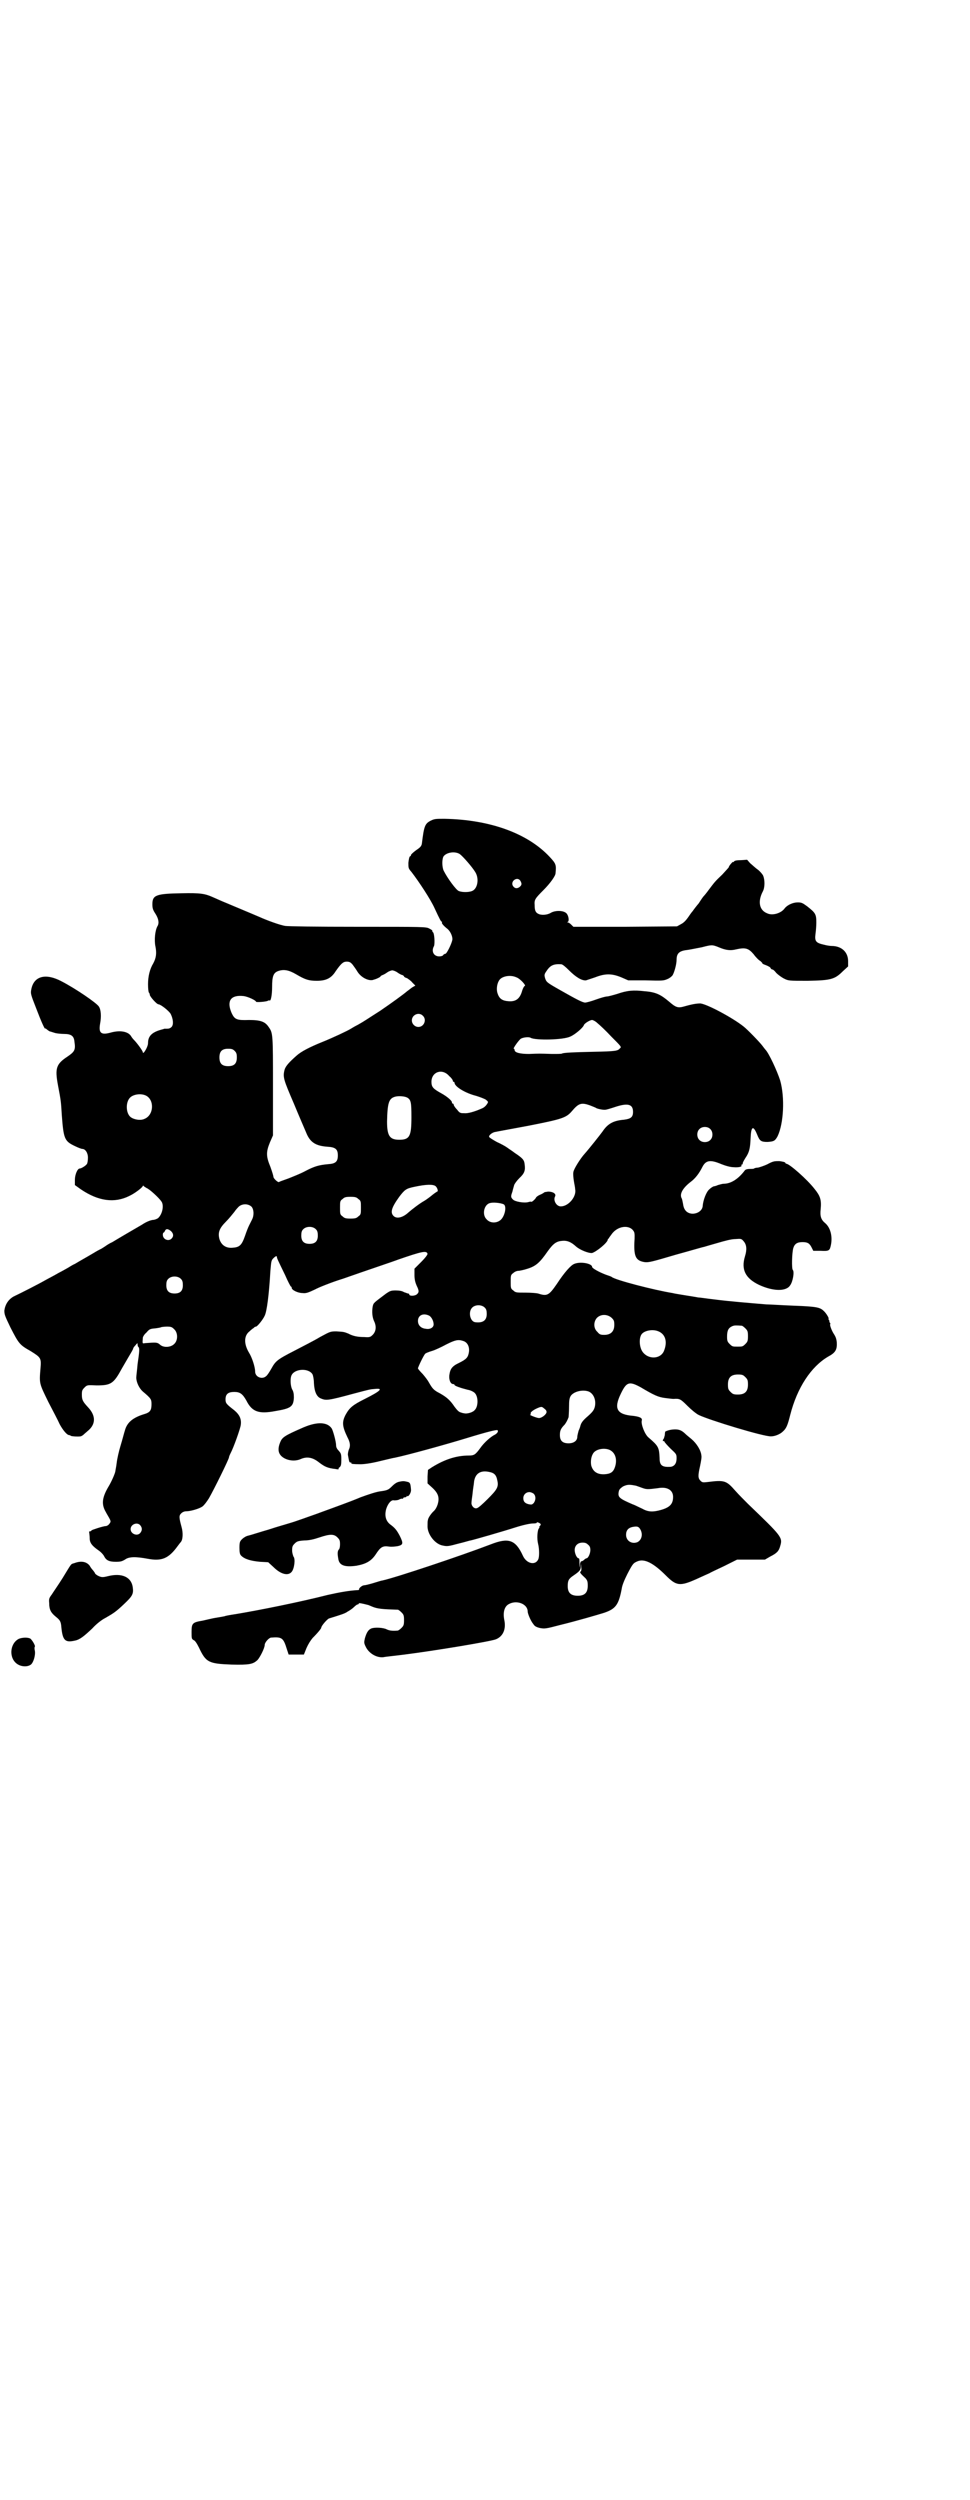 <?xml version="1.0" standalone="no"?>
<!DOCTYPE svg PUBLIC "-//W3C//DTD SVG 20010904//EN"
 "http://www.w3.org/TR/2001/REC-SVG-20010904/DTD/svg10.dtd">
<svg version="1.0" xmlns="http://www.w3.org/2000/svg"
 width="1114pt" height="2870pt" viewBox="0 0 1114 2870"
 preserveAspectRatio="xMidYMid meet">
<g transform="translate(0,2870) scale(0.5,-0.5)"
fill="#000000" stroke="none">
<path d="M990 3856 c-14 -7 -16 -12 -21 -53 -1 -6 -4 -9 -13 -15 -7 -5 -12
-10 -12 -11 0 -2 -1 -3 -2 -3 -2 -1 -3 -7 -4 -15 0 -12 0 -13 7 -21 17 -22 44
-63 53 -83 12 -26 15 -31 16 -31 1 0 2 -1 1 -2 -1 -2 4 -8 13 -15 7 -6 12 -18
11 -25 -2 -10 -13 -32 -16 -32 -1 0 -4 -1 -5 -3 -1 -2 -6 -3 -9 -3 -13 0 -19
12 -12 24 2 6 1 30 -3 32 -1 0 -1 2 -1 3 0 1 -3 3 -7 5 -7 4 -14 4 -163 4
-100 0 -161 1 -168 2 -12 2 -40 12 -60 21 -9 4 -31 13 -76 32 -10 4 -23 10
-30 13 -18 8 -28 10 -72 9 -58 -1 -67 -4 -67 -25 0 -9 1 -13 7 -22 7 -11 9
-21 5 -28 -6 -10 -8 -33 -5 -47 3 -15 2 -26 -5 -39 -8 -13 -12 -30 -12 -48 0
-10 1 -18 2 -19 1 -1 2 -3 2 -5 0 -4 16 -22 20 -22 5 0 24 -15 28 -22 6 -12 7
-25 2 -30 -3 -3 -6 -4 -10 -4 -3 0 -6 0 -6 0 -1 0 -3 -1 -3 -1 -25 -6 -35 -15
-35 -32 0 -6 -5 -16 -9 -21 -2 -2 -3 -2 -3 0 0 3 -13 21 -21 29 -2 2 -5 6 -6
8 -7 11 -26 14 -47 8 -22 -6 -28 -1 -24 21 3 16 2 32 -3 39 -5 8 -53 41 -86
58 -36 19 -63 12 -69 -18 -2 -10 -2 -11 11 -44 11 -29 21 -52 21 -46 0 0 2 -1
4 -3 3 -2 5 -4 6 -4 3 -1 4 -1 13 -4 4 -1 14 -2 20 -2 17 0 23 -5 24 -18 3
-19 0 -23 -16 -34 -26 -17 -29 -27 -22 -65 7 -37 7 -37 9 -70 4 -53 6 -59 29
-70 8 -4 16 -7 18 -7 7 0 13 -9 13 -20 0 -6 -1 -12 -2 -14 -2 -4 -13 -11 -17
-11 -5 0 -11 -14 -11 -26 l0 -12 14 -10 c40 -27 77 -32 111 -15 13 6 31 20 31
23 0 1 1 1 2 0 0 -1 4 -3 7 -5 6 -2 28 -22 34 -31 6 -9 2 -29 -8 -38 -3 -2 -8
-4 -12 -4 -7 -1 -16 -5 -25 -11 -14 -8 -60 -35 -68 -40 -5 -2 -13 -7 -17 -10
-5 -3 -9 -6 -10 -6 0 0 -8 -4 -16 -9 -22 -13 -28 -16 -43 -25 -7 -3 -14 -8
-16 -9 -2 -1 -12 -7 -22 -12 -10 -6 -24 -13 -31 -17 -12 -7 -55 -29 -72 -37
-12 -7 -19 -18 -21 -32 0 -9 1 -12 14 -39 19 -37 21 -40 46 -54 24 -15 25 -16
23 -40 -3 -35 -3 -34 18 -77 11 -21 23 -44 26 -51 7 -13 16 -24 21 -25 2 0 4
-1 5 -2 3 -1 15 -2 22 -1 1 0 5 2 7 4 3 3 7 6 9 8 19 15 20 35 1 55 -12 13
-14 17 -14 29 0 9 1 11 6 16 6 6 6 6 28 5 33 0 39 4 58 39 12 21 17 29 21 36
3 5 5 9 5 10 0 1 2 4 5 7 5 6 5 6 5 2 0 -3 1 -5 2 -6 3 -2 2 -12 -2 -39 -1
-13 -3 -27 -3 -31 0 -11 7 -25 15 -32 19 -16 20 -18 20 -29 0 -14 -3 -19 -17
-23 -26 -8 -39 -19 -44 -37 -2 -6 -6 -22 -10 -35 -4 -13 -8 -31 -9 -40 -1 -9
-3 -17 -3 -19 -1 -6 -9 -24 -15 -34 -15 -25 -17 -40 -9 -56 2 -4 6 -11 9 -16
5 -9 5 -10 1 -15 -2 -3 -6 -5 -8 -5 -6 0 -33 -9 -33 -10 0 -1 -1 -2 -3 -2 -2
0 -3 -1 -2 -3 0 -2 1 -8 1 -13 0 -11 6 -18 22 -29 4 -3 9 -8 11 -12 5 -10 12
-13 27 -13 11 0 14 1 21 5 9 7 25 7 52 2 32 -6 48 0 69 29 3 4 6 8 7 9 5 5 6
21 2 35 -6 22 -6 26 -1 31 3 3 7 5 12 5 10 0 30 6 37 11 4 3 10 11 15 19 12
21 46 90 46 94 0 1 1 4 3 8 8 15 23 58 24 66 2 14 -3 24 -15 34 -18 14 -20 16
-20 25 0 12 6 17 20 17 13 0 19 -4 28 -20 13 -26 29 -31 66 -24 36 6 42 10 43
31 0 9 -1 14 -4 19 -4 8 -5 26 -1 33 8 15 40 16 48 1 1 -2 3 -11 3 -19 1 -20
6 -32 16 -36 12 -5 16 -5 75 11 38 10 37 10 50 11 19 2 12 -5 -24 -23 -28 -14
-35 -20 -44 -36 -9 -17 -8 -27 4 -52 7 -13 7 -21 3 -29 -1 -3 -2 -8 -2 -11 3
-16 3 -18 6 -18 2 0 3 -1 2 -2 -1 -1 4 -2 21 -2 8 0 24 2 44 7 17 4 33 8 35 8
29 6 116 30 165 45 49 15 70 20 71 18 2 -3 -1 -7 -6 -10 -9 -4 -25 -18 -34
-31 -11 -15 -14 -17 -26 -17 -29 0 -56 -9 -85 -27 l-9 -6 -1 -15 0 -16 11 -10
c14 -13 17 -23 12 -39 -2 -6 -5 -11 -8 -14 -5 -4 -14 -16 -14 -21 -1 -2 -1 -7
-1 -13 -1 -18 15 -40 32 -45 13 -3 14 -3 40 4 13 3 25 7 27 7 9 2 75 21 103
30 19 6 34 9 40 9 6 0 10 1 9 2 -1 1 1 1 4 0 6 -3 6 -4 3 -8 -2 -1 -2 -2 -1
-2 1 0 0 -1 -1 -3 -4 -4 -5 -25 -2 -36 3 -12 3 -31 0 -36 -7 -14 -27 -9 -35 9
-17 37 -33 42 -74 26 -65 -25 -217 -76 -249 -83 -2 0 -11 -3 -21 -6 -10 -3
-19 -5 -21 -5 -4 0 -13 -7 -11 -10 0 0 -1 -1 -3 -1 -20 -1 -42 -5 -69 -11 -67
-17 -157 -35 -211 -44 -13 -2 -25 -4 -26 -5 0 0 -5 -1 -11 -2 -5 -1 -13 -2
-17 -3 -4 -1 -14 -3 -22 -5 -24 -4 -26 -6 -26 -26 0 -15 0 -16 5 -19 3 -1 7
-7 12 -17 16 -34 22 -37 75 -39 41 -1 49 1 59 10 6 6 17 28 17 35 0 6 10 17
15 17 25 2 28 -1 36 -27 l4 -12 18 0 17 0 6 15 c4 9 9 17 14 23 13 13 20 22
20 24 0 4 14 20 18 21 29 9 36 11 43 16 4 2 11 7 14 10 3 3 7 6 8 6 2 0 3 1 3
2 0 2 5 1 21 -3 1 0 5 -2 10 -4 12 -5 24 -6 59 -7 1 0 5 -3 8 -6 5 -5 6 -7 6
-18 0 -11 -1 -13 -6 -18 -3 -3 -7 -6 -9 -6 -12 -1 -19 0 -25 3 -8 4 -27 5 -35
2 -7 -3 -11 -9 -15 -23 -2 -9 -2 -11 2 -19 7 -15 25 -26 41 -24 3 1 25 3 48 6
71 9 197 30 210 35 17 7 24 24 19 46 -3 17 1 30 11 35 18 10 43 0 43 -17 0 -5
7 -22 13 -29 3 -5 7 -7 15 -9 11 -2 13 -2 47 7 37 9 85 23 101 28 26 9 33 18
40 55 1 8 6 20 13 34 13 25 14 25 23 29 16 7 37 -4 65 -32 24 -24 32 -26 70
-9 15 7 29 13 31 14 1 1 16 8 33 16 l30 15 32 0 32 0 12 7 c16 8 20 13 23 24
6 20 4 22 -74 97 -8 8 -21 21 -29 30 -21 24 -25 25 -65 20 -9 -1 -11 -1 -15 3
-6 6 -6 12 -1 34 2 10 4 20 3 24 -1 12 -11 28 -23 38 -6 5 -11 9 -12 10 -9 9
-15 12 -25 12 -9 0 -17 -2 -23 -5 0 0 -1 -4 -1 -8 -1 -4 -2 -8 -3 -9 -2 -2 -2
-6 0 -5 1 1 2 0 2 -1 0 -1 6 -8 14 -16 14 -13 14 -13 14 -23 0 -11 -5 -18 -14
-19 -19 -1 -25 3 -25 20 -1 25 -3 28 -25 47 -9 7 -18 31 -16 39 2 6 -4 9 -19
11 -38 3 -46 16 -29 51 13 27 19 29 45 15 32 -19 41 -23 57 -25 8 -1 16 -2 19
-2 14 1 16 0 32 -16 9 -9 20 -18 26 -21 25 -12 150 -50 166 -49 9 0 21 5 27
11 8 7 11 14 17 38 16 63 48 111 87 134 17 9 21 16 20 33 -1 9 -3 13 -6 18 -5
7 -11 22 -9 24 1 0 0 2 -1 3 -1 2 -2 3 -1 3 1 0 0 1 -1 3 -1 2 -2 3 -1 3 2 0
-4 11 -10 17 -9 9 -15 11 -69 13 -27 1 -56 3 -64 3 -36 3 -85 7 -116 11 -18 2
-37 5 -41 5 -4 1 -18 3 -30 5 -12 2 -25 4 -28 5 -43 7 -132 30 -140 37 -1 1
-7 3 -13 5 -16 6 -32 15 -32 18 0 8 -27 13 -41 7 -8 -3 -23 -20 -40 -46 -18
-26 -22 -29 -43 -22 -4 1 -17 2 -29 2 -21 0 -23 0 -28 5 -6 4 -6 6 -6 20 0 14
0 16 6 20 3 3 8 5 11 5 3 0 13 2 22 5 19 6 28 14 46 40 13 18 20 23 34 24 11
1 20 -3 31 -13 9 -8 29 -16 37 -15 10 3 36 24 36 31 0 1 1 2 2 2 0 1 3 5 6 9
14 21 43 24 52 7 2 -3 2 -11 1 -26 -1 -32 4 -41 24 -44 9 -1 17 1 71 17 33 9
63 18 65 18 3 1 17 5 31 9 17 5 32 9 41 9 13 1 14 1 19 -5 7 -8 8 -19 3 -35
-9 -30 1 -50 32 -65 32 -15 63 -16 72 -1 6 8 10 31 6 35 -3 3 -2 39 1 50 3 10
9 14 21 14 11 0 16 -2 21 -12 l4 -8 17 0 c20 -1 21 0 24 16 3 19 -2 37 -13 47
-10 8 -13 16 -11 33 2 21 -1 30 -14 46 -17 22 -58 58 -65 58 -1 0 -2 1 -2 2
-1 2 -7 3 -14 4 -11 0 -14 0 -27 -7 -8 -4 -18 -7 -22 -8 -4 0 -8 -1 -9 -2 -1
-1 -6 -1 -10 -1 -5 0 -9 -1 -11 -3 -15 -20 -32 -31 -49 -31 -3 0 -9 -2 -13 -3
-4 -2 -9 -3 -10 -3 -2 -1 -6 -3 -10 -7 -7 -6 -14 -25 -15 -38 -1 -16 -26 -24
-38 -12 -4 4 -6 9 -7 16 -1 5 -2 11 -3 13 -6 10 2 24 20 38 11 8 20 20 27 34
8 16 18 18 44 7 10 -4 21 -7 28 -7 11 -1 20 1 18 4 -1 1 0 2 1 2 1 0 2 1 2 3
0 2 3 7 6 12 9 13 11 22 12 45 1 28 6 31 15 9 6 -15 9 -17 24 -17 14 1 17 2
23 13 14 29 17 89 6 128 -7 22 -26 63 -34 71 -1 1 -4 5 -7 9 -6 8 -34 37 -43
44 -25 20 -83 51 -99 53 -8 0 -17 -1 -38 -7 -14 -4 -19 -2 -34 11 -19 16 -30
22 -56 24 -26 3 -40 2 -63 -6 -10 -3 -21 -6 -24 -6 -3 0 -14 -3 -25 -7 -11 -4
-22 -7 -25 -7 -6 0 -21 8 -58 29 -30 17 -31 18 -34 27 -2 7 -2 9 3 16 9 14 17
17 34 16 3 0 10 -6 18 -14 15 -15 29 -24 39 -23 3 1 12 4 21 7 23 9 38 9 60 0
l16 -7 40 0 c38 -1 41 -1 50 3 5 2 10 6 12 9 4 7 9 25 9 35 0 16 7 21 26 23 7
1 21 4 32 6 23 6 24 6 39 0 16 -7 27 -8 39 -5 22 5 29 3 41 -11 5 -7 12 -14
16 -16 3 -3 5 -5 4 -5 -1 0 2 -2 8 -4 5 -2 11 -5 11 -7 1 -2 3 -3 4 -3 2 0 6
-4 9 -8 4 -4 12 -10 18 -13 10 -5 11 -5 54 -5 53 1 62 3 81 22 l12 11 0 12 c0
21 -15 35 -38 35 -3 0 -11 1 -18 3 -18 4 -21 8 -19 24 1 7 2 19 2 27 0 19 -2
22 -21 37 -11 8 -13 9 -22 9 -11 0 -24 -6 -30 -14 -8 -11 -28 -17 -40 -11 -18
7 -22 27 -10 50 5 9 5 26 1 36 -1 3 -7 10 -12 14 -6 4 -13 11 -18 15 l-7 8
-14 -1 c-9 0 -15 -1 -16 -3 -1 -2 -2 -2 -2 -1 0 2 -10 -9 -10 -12 0 -1 -7 -8
-15 -17 -18 -17 -18 -18 -31 -35 -5 -7 -10 -13 -12 -15 -1 -1 -6 -8 -11 -16
-6 -7 -12 -15 -14 -18 -2 -2 -7 -9 -11 -15 -5 -7 -10 -12 -16 -15 l-9 -5 -119
-1 -119 0 -5 5 c-3 3 -6 5 -8 5 -2 0 -2 1 0 1 4 2 2 15 -3 20 -7 7 -26 7 -36
1 -8 -5 -22 -6 -29 -2 -6 3 -8 8 -8 20 -1 12 1 15 20 34 16 16 28 33 28 39 2
19 1 22 -13 37 -51 55 -138 86 -242 88 -19 0 -23 0 -31 -4z m66 -77 c7 -5 29
-30 36 -42 9 -15 5 -38 -8 -43 -8 -3 -22 -3 -30 0 -6 2 -26 29 -35 47 -4 9 -4
27 0 33 7 9 26 12 37 5z m139 -61 c4 -7 4 -10 -2 -15 -6 -4 -11 -3 -15 3 -6
11 10 22 17 12z m-385 -193 c3 -4 8 -11 11 -16 8 -13 25 -22 36 -19 0 0 2 1 3
1 7 2 14 6 14 7 0 1 2 2 4 3 1 0 7 3 11 6 4 3 10 5 12 5 2 0 8 -2 12 -5 4 -3
10 -6 12 -6 1 -1 3 -2 3 -3 0 -1 3 -3 7 -4 3 -2 9 -6 12 -10 l7 -7 -7 -4 c-3
-2 -9 -7 -12 -9 -8 -7 -37 -28 -62 -45 -33 -21 -35 -23 -51 -32 -6 -3 -13 -7
-16 -9 -8 -5 -42 -21 -67 -31 -27 -11 -47 -21 -58 -31 -17 -15 -24 -23 -27
-31 -5 -18 -3 -23 21 -79 12 -29 25 -59 28 -66 9 -23 22 -31 49 -33 19 -1 24
-6 24 -20 0 -14 -5 -19 -22 -20 -22 -2 -32 -5 -53 -16 -11 -6 -29 -13 -39 -17
-11 -4 -20 -7 -21 -8 -2 -2 -13 8 -13 12 0 2 -3 12 -7 23 -10 24 -10 34 -1 56
l7 16 0 113 c0 120 0 122 -10 136 -8 12 -18 16 -45 16 -28 -1 -33 1 -40 16
-12 28 -2 42 27 39 10 -1 29 -10 29 -13 0 -2 24 0 27 2 1 1 3 1 4 1 3 -3 6 12
6 31 0 24 3 32 13 36 13 5 25 3 42 -7 22 -13 30 -15 48 -15 21 0 33 6 43 22
12 17 17 22 25 22 6 0 9 -1 14 -7z m376 -29 c9 -3 24 -20 19 -20 -1 0 -4 -5
-6 -12 -5 -17 -14 -24 -30 -23 -16 1 -23 6 -27 21 -2 9 0 22 6 29 7 8 25 11
38 5z m-215 -88 c10 -9 3 -26 -10 -26 -8 0 -15 7 -15 15 0 13 16 20 25 11z
m401 -17 c5 -4 20 -18 32 -31 23 -23 24 -24 20 -27 -5 -6 -9 -7 -61 -8 -46 -1
-68 -2 -72 -4 -1 -1 -11 -1 -23 -1 -29 1 -30 1 -53 0 -20 0 -33 3 -33 9 0 2
-1 3 -2 3 -2 0 8 15 15 22 4 4 20 6 24 3 11 -6 75 -5 91 3 10 4 29 20 31 26 1
4 14 12 19 12 2 0 8 -3 12 -7z m-833 -64 c4 -4 5 -7 5 -15 0 -14 -6 -20 -20
-20 -14 0 -20 6 -20 20 0 14 6 20 20 20 8 0 11 -1 15 -5z m493 -58 c5 -4 8 -9
8 -10 0 -2 1 -3 2 -3 1 0 2 -1 2 -2 0 -9 25 -24 49 -30 10 -3 20 -7 23 -9 6
-5 6 -5 2 -11 -2 -3 -6 -7 -11 -9 -18 -8 -33 -12 -41 -11 -8 0 -10 0 -16 8 -5
5 -8 10 -8 12 0 1 -1 2 -2 2 -1 0 -2 1 -2 3 0 4 -12 14 -25 21 -18 10 -22 14
-22 26 0 23 25 32 41 13z m-698 -44 c21 -9 20 -45 -2 -54 -10 -5 -28 -1 -34 6
-9 10 -9 32 0 42 7 8 24 11 36 6z m601 -5 c9 -5 10 -11 10 -45 0 -44 -4 -52
-28 -52 -22 0 -28 9 -28 42 1 43 4 53 19 57 8 2 21 1 27 -2z m420 -18 c7 -3
13 -5 14 -6 3 -2 17 -5 22 -4 2 0 12 3 21 6 30 10 42 7 42 -11 0 -12 -5 -16
-21 -18 -24 -2 -37 -9 -49 -27 -5 -7 -32 -41 -41 -51 -10 -11 -25 -35 -26 -42
-1 -5 0 -13 1 -20 1 -7 3 -15 3 -19 4 -17 -15 -40 -33 -40 -10 0 -18 14 -13
23 3 6 -5 11 -16 11 -5 -1 -9 -1 -9 -2 0 0 -4 -3 -9 -5 -5 -2 -9 -5 -10 -7 -1
-3 -11 -12 -11 -9 0 0 -3 0 -6 -1 -10 -3 -32 1 -36 6 -5 5 -5 7 -1 18 1 5 3
11 4 15 1 3 6 10 12 16 12 11 14 18 12 32 -1 10 -5 14 -23 26 -5 4 -13 9 -17
12 -4 3 -15 9 -24 13 -9 5 -17 10 -17 11 -3 3 6 11 14 12 4 1 38 7 75 14 76
15 87 18 100 33 16 19 22 21 42 14z m276 -54 c7 -6 7 -19 1 -25 -6 -7 -19 -7
-25 -1 -7 6 -7 19 -1 25 6 7 19 7 25 1z m-630 -132 c4 -4 6 -12 3 -12 0 0 -5
-3 -10 -7 -6 -5 -14 -11 -19 -14 -11 -6 -29 -20 -37 -27 -13 -12 -27 -15 -34
-8 -8 8 -5 19 13 44 13 17 16 19 35 23 28 6 44 6 49 1z m-178 -29 c6 -4 6 -6
6 -20 0 -14 0 -16 -6 -20 -4 -4 -7 -5 -18 -5 -11 0 -14 1 -18 5 -6 4 -6 6 -6
20 0 14 0 16 6 20 4 4 7 5 18 5 11 0 14 -1 18 -5z m335 -13 c6 -6 1 -27 -8
-35 -9 -8 -24 -8 -32 1 -12 11 -6 36 9 38 9 2 28 -1 31 -4z m-580 -5 c5 -6 6
-19 1 -29 -2 -4 -5 -10 -7 -14 -2 -4 -6 -14 -9 -23 -8 -23 -13 -27 -30 -28
-15 -1 -25 7 -29 20 -4 15 0 25 15 40 7 7 15 17 19 22 4 6 9 11 11 13 9 7 22
6 29 -1z m148 -52 c3 -3 4 -7 4 -14 0 -13 -6 -19 -19 -19 -13 0 -19 6 -19 19
0 7 1 11 4 14 7 8 23 8 30 0z m-333 -4 c6 -6 6 -12 1 -17 -7 -7 -20 -2 -20 9
0 3 1 5 2 5 1 0 2 2 3 4 2 5 7 5 14 -1z m589 -52 c0 -2 -5 -9 -15 -19 l-15
-15 0 -15 c0 -10 2 -17 5 -24 6 -12 6 -16 -1 -21 -6 -3 -16 -3 -16 1 0 1 -1 2
-3 2 -1 0 -5 2 -9 3 -4 3 -12 4 -19 4 -11 0 -13 -1 -22 -7 -29 -22 -29 -21
-31 -30 -2 -12 -1 -24 3 -33 6 -12 5 -24 -3 -32 -5 -5 -7 -6 -19 -5 -15 0 -26
2 -37 8 -10 4 -11 4 -27 5 -14 0 -14 0 -38 -13 -13 -8 -39 -21 -58 -31 -41
-21 -44 -24 -54 -42 -4 -7 -9 -15 -12 -17 -9 -8 -25 -2 -25 11 0 10 -7 32 -14
43 -12 20 -12 39 1 49 3 3 8 7 10 8 1 2 4 3 5 3 3 0 16 16 20 25 5 10 10 49
13 102 2 23 2 25 7 30 5 5 8 6 8 3 0 -3 2 -7 19 -42 6 -14 12 -25 13 -26 1 0
2 -1 2 -3 0 -5 14 -12 25 -12 8 -1 13 1 28 8 9 5 39 17 65 25 51 18 117 40
127 44 55 19 65 21 67 13z m-566 -58 c3 -3 4 -7 4 -14 0 -13 -6 -19 -19 -19
-13 0 -19 6 -19 19 0 7 1 11 4 14 7 8 23 8 30 0z m698 -66 c3 -3 4 -7 4 -14 0
-15 -9 -21 -26 -19 -12 1 -17 23 -8 33 7 8 23 8 30 0z m-128 -18 c5 -3 10 -12
10 -20 0 -7 -8 -12 -18 -10 -11 1 -18 8 -18 18 0 13 12 19 26 12z m419 -5 c5
-5 6 -7 6 -16 0 -15 -8 -23 -23 -23 -9 0 -11 1 -16 7 -9 8 -9 23 -1 32 9 9 24
9 34 0z m299 -18 c1 0 5 -3 8 -6 5 -5 6 -7 6 -18 0 -11 -1 -13 -6 -18 -6 -6
-7 -6 -18 -6 -11 0 -12 0 -18 6 -5 5 -6 7 -6 17 0 14 3 20 12 24 5 2 8 2 22 1z
m-1304 -8 c9 -8 9 -26 0 -34 -8 -8 -25 -9 -33 -1 -6 5 -8 5 -34 3 -6 -1 -6 -2
-5 12 0 2 3 8 8 12 7 8 8 9 21 10 7 1 13 2 14 3 1 0 7 1 12 1 10 0 12 -1 17
-6z m1110 -4 c18 -6 24 -24 15 -46 -8 -19 -36 -20 -49 -2 -8 11 -9 34 -1 42 7
7 23 10 35 6z m-446 -23 c10 -3 15 -14 13 -26 -2 -12 -6 -16 -22 -24 -17 -8
-21 -14 -23 -29 -1 -11 3 -20 9 -20 2 0 3 -1 3 -2 0 -2 14 -7 30 -11 7 -1 14
-5 16 -7 9 -8 9 -32 0 -40 -4 -5 -18 -9 -24 -7 -2 0 -5 1 -8 2 -4 1 -8 5 -14
13 -10 15 -18 22 -34 31 -14 7 -17 11 -25 25 -2 4 -8 12 -14 19 -6 6 -11 12
-11 13 0 3 14 32 17 34 1 1 8 4 15 6 7 2 22 9 33 15 20 10 27 12 39 8z m648
-83 c5 -5 6 -7 6 -17 0 -16 -7 -23 -23 -23 -10 0 -12 1 -17 6 -5 5 -6 7 -6 17
0 16 7 23 23 23 10 0 12 -1 17 -6z m-360 -33 c12 -5 18 -21 14 -36 -2 -7 -5
-11 -15 -20 -13 -11 -16 -16 -18 -23 0 -1 -2 -7 -4 -11 -1 -4 -3 -11 -3 -14 0
-9 -8 -15 -20 -15 -14 0 -20 6 -20 19 0 10 2 15 11 24 3 4 6 9 9 17 0 2 1 12
1 23 0 16 1 21 4 26 7 10 27 15 41 10z m-101 -40 c4 -3 5 -6 4 -9 -2 -5 -11
-12 -17 -12 -5 0 -25 8 -20 8 1 0 2 1 1 2 -2 3 7 10 21 15 5 1 5 1 11 -4z
m149 -94 c13 -6 18 -21 13 -38 -4 -13 -10 -17 -24 -18 -17 -1 -27 6 -31 20 -2
10 0 23 6 30 7 8 24 11 36 6z m-275 -51 c10 -2 15 -7 17 -18 4 -16 0 -22 -22
-44 -11 -11 -22 -21 -25 -21 -6 -2 -13 6 -12 13 0 3 1 10 2 17 2 20 3 21 4 32
3 18 15 26 36 21z m334 -31 c2 0 9 -3 15 -5 11 -4 13 -4 37 -1 21 4 35 -4 35
-20 0 -16 -7 -24 -28 -30 -18 -5 -29 -5 -43 3 -7 3 -16 8 -22 10 -30 13 -34
16 -32 28 1 6 3 8 10 13 9 4 13 5 28 2z m-233 -19 c5 -5 5 -14 0 -21 -4 -4 -5
-4 -11 -3 -9 2 -13 6 -13 14 0 8 6 14 14 14 3 0 8 -2 10 -4z m-904 -72 c5 -6
5 -12 0 -18 -7 -8 -22 -2 -22 9 0 11 15 17 22 9z m1149 -10 c6 -11 3 -24 -7
-29 -13 -5 -26 3 -26 17 0 10 5 16 15 18 11 2 14 1 18 -6z m-120 -35 c4 -3 5
-7 5 -12 0 -8 -5 -19 -9 -19 -1 0 -4 -2 -6 -4 -2 -2 -5 -3 -6 -3 -1 0 -3 -4
-3 -9 -1 -7 -1 -7 -1 4 0 8 0 12 -2 12 -4 0 -9 11 -9 19 0 10 7 17 18 17 6 0
9 -1 13 -5z m-17 -61 c-3 -2 -2 -4 11 -16 4 -5 5 -7 5 -17 0 -16 -7 -23 -23
-23 -16 0 -23 7 -23 22 0 13 2 17 14 25 13 9 16 12 16 20 1 8 1 8 1 -1 1 -6 0
-9 -1 -10z"/>
<path d="M698 2463 c-46 -20 -50 -23 -55 -36 -5 -13 -4 -22 2 -29 10 -11 31
-15 46 -8 14 6 27 4 42 -8 13 -10 20 -13 38 -15 4 -1 7 -1 7 0 -1 1 0 3 2 4 3
3 4 5 4 18 0 13 -1 14 -6 20 -4 4 -6 8 -6 12 0 9 -7 34 -10 39 -10 15 -33 16
-64 3z"/>
<path d="M918 2338 c-6 -1 -11 -4 -18 -11 -8 -8 -11 -9 -25 -11 -10 -1 -28 -7
-47 -14 -26 -11 -55 -21 -101 -38 -20 -7 -50 -18 -61 -21 -6 -2 -28 -8 -49
-15 -21 -6 -42 -13 -47 -14 -5 -1 -11 -5 -14 -8 -5 -5 -6 -7 -6 -20 0 -11 1
-15 4 -18 8 -8 22 -12 43 -14 l19 -1 12 -11 c17 -17 34 -21 42 -11 6 7 9 30 4
35 -1 3 -3 8 -3 14 0 9 1 11 6 16 5 5 8 6 22 7 12 0 23 3 35 7 24 8 33 8 41 0
5 -5 6 -7 6 -16 0 -5 -1 -11 -3 -12 -3 -4 -3 -10 -1 -21 2 -15 14 -20 42 -16
22 4 34 11 44 26 11 17 16 20 30 18 7 -1 15 0 21 1 12 3 13 6 4 24 -7 13 -11
18 -22 26 -10 8 -13 20 -9 35 4 13 12 22 18 20 3 0 8 0 12 2 3 2 7 2 8 2 0 -1
1 -1 1 1 0 1 2 2 4 2 2 0 4 1 4 2 0 2 1 2 1 1 3 -3 10 8 9 15 -1 13 -2 15 -6
17 -8 2 -11 3 -20 1z"/>
<path d="M171 2151 c-9 -3 -5 2 -27 -34 -10 -16 -22 -33 -25 -38 -6 -8 -7 -10
-6 -20 0 -15 4 -22 15 -31 10 -8 12 -11 13 -25 3 -30 9 -35 31 -30 11 2 21 10
40 28 10 11 22 20 30 24 19 11 24 14 43 32 19 18 22 23 20 38 -3 24 -25 34
-57 26 -12 -3 -15 -3 -23 1 -4 2 -7 5 -7 6 0 1 -2 3 -4 6 -2 2 -6 7 -8 11 -7
9 -19 12 -35 6z"/>
<path d="M43 1977 c-21 -11 -23 -45 -3 -58 9 -6 23 -7 31 -1 6 5 11 22 9 32
-1 4 -1 8 0 9 2 2 -7 17 -11 19 -7 3 -19 2 -26 -1z"/>
</g>
</svg>
